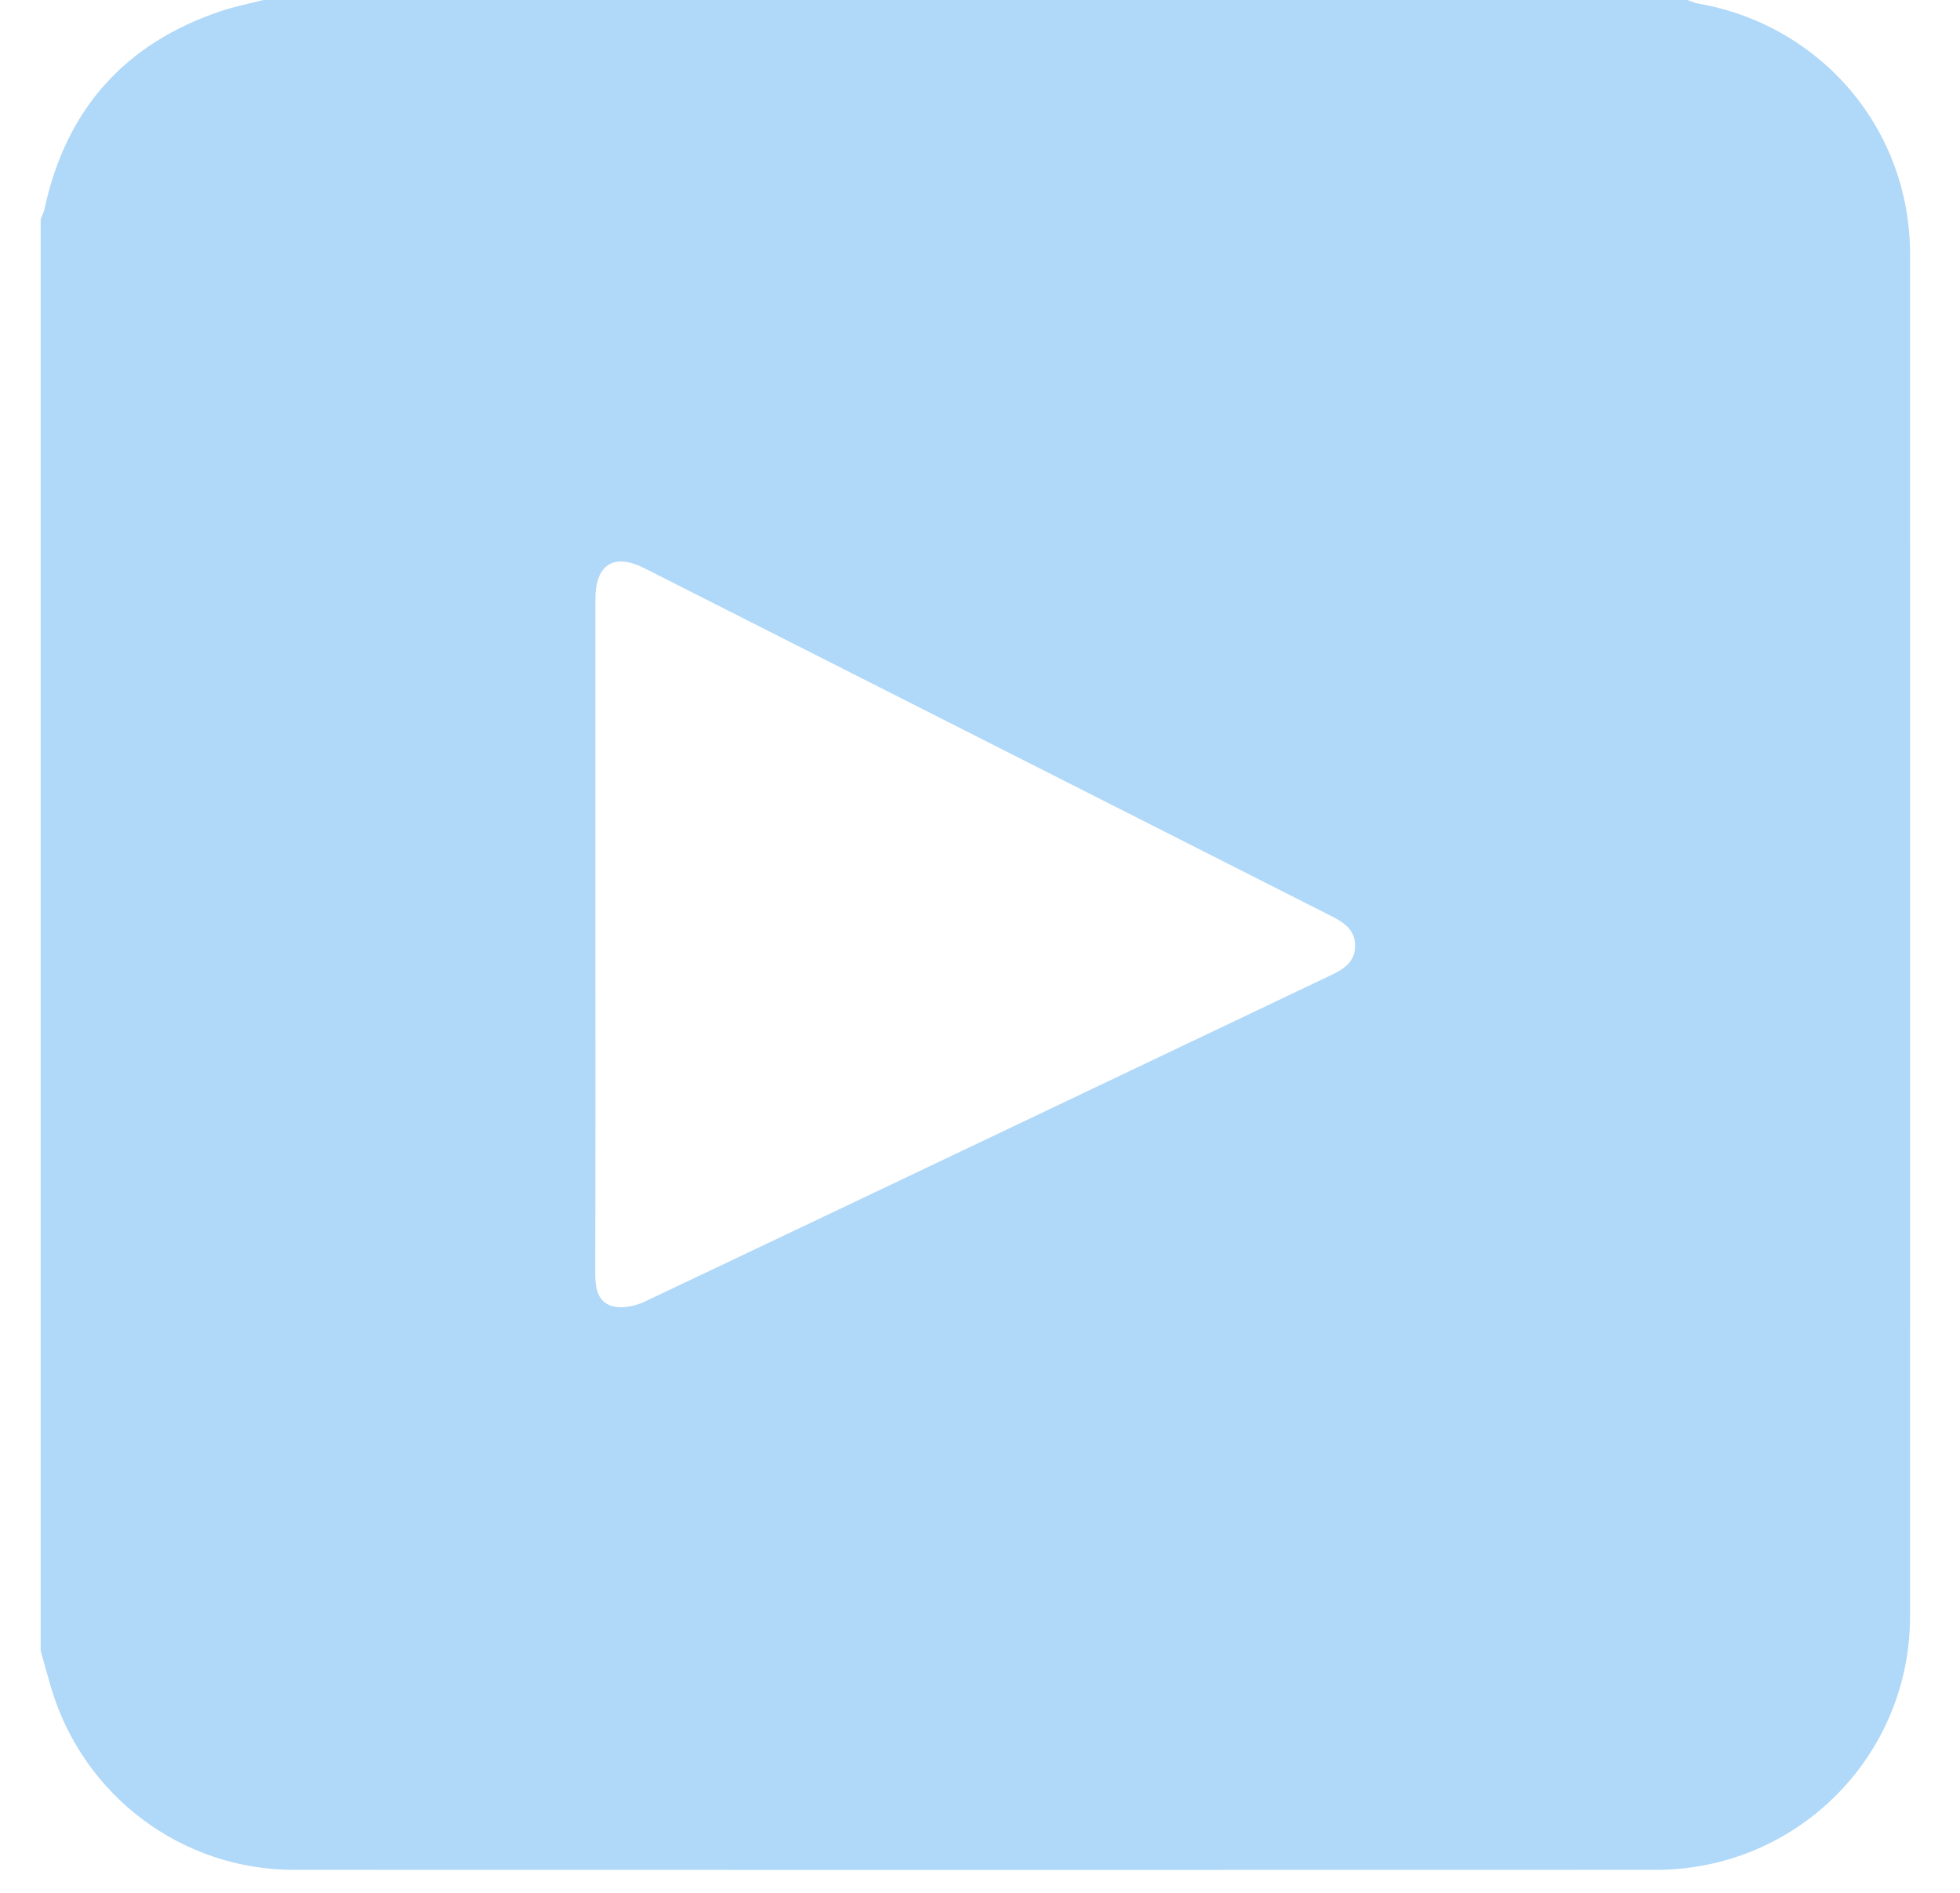<svg width="29" height="28" viewBox="0 0 29 28" fill="none" xmlns="http://www.w3.org/2000/svg">
<g clip-path="url(#clip0_1_41)">
<path d="M0.602 24.419C0.602 17.36 0.602 10.301 0.602 3.241C0.62 3.194 0.646 3.147 0.657 3.098C0.973 1.622 1.844 0.64 3.276 0.162C3.479 0.095 3.69 0.053 3.897 0C10.92 0 17.943 0 24.967 0C25.017 0.017 25.066 0.042 25.118 0.051C26.946 0.368 28.26 1.911 28.261 3.757C28.263 10.473 28.263 17.19 28.261 23.906C28.261 25.986 26.583 27.659 24.5 27.66C17.783 27.662 11.067 27.662 4.35 27.66C2.693 27.66 1.24 26.571 0.761 24.981C0.705 24.794 0.655 24.606 0.602 24.419ZM8.809 13.831C8.809 15.505 8.811 17.179 8.807 18.852C8.807 19.07 8.853 19.273 9.074 19.325C9.215 19.359 9.398 19.321 9.534 19.257C12.926 17.649 16.314 16.034 19.703 14.421C19.891 14.332 20.052 14.222 20.05 13.987C20.049 13.755 19.888 13.647 19.702 13.553C16.312 11.838 12.925 10.12 9.534 8.405C9.082 8.176 8.809 8.351 8.809 8.864C8.809 10.52 8.809 12.176 8.809 13.831Z" fill="#B0D8F8"/>
</g>
<defs>
<clipPath id="clip0_1_41">
<rect width="27.66" height="27.66" fill="white" transform="translate(0.602)"/>
</clipPath>
</defs>
</svg>
